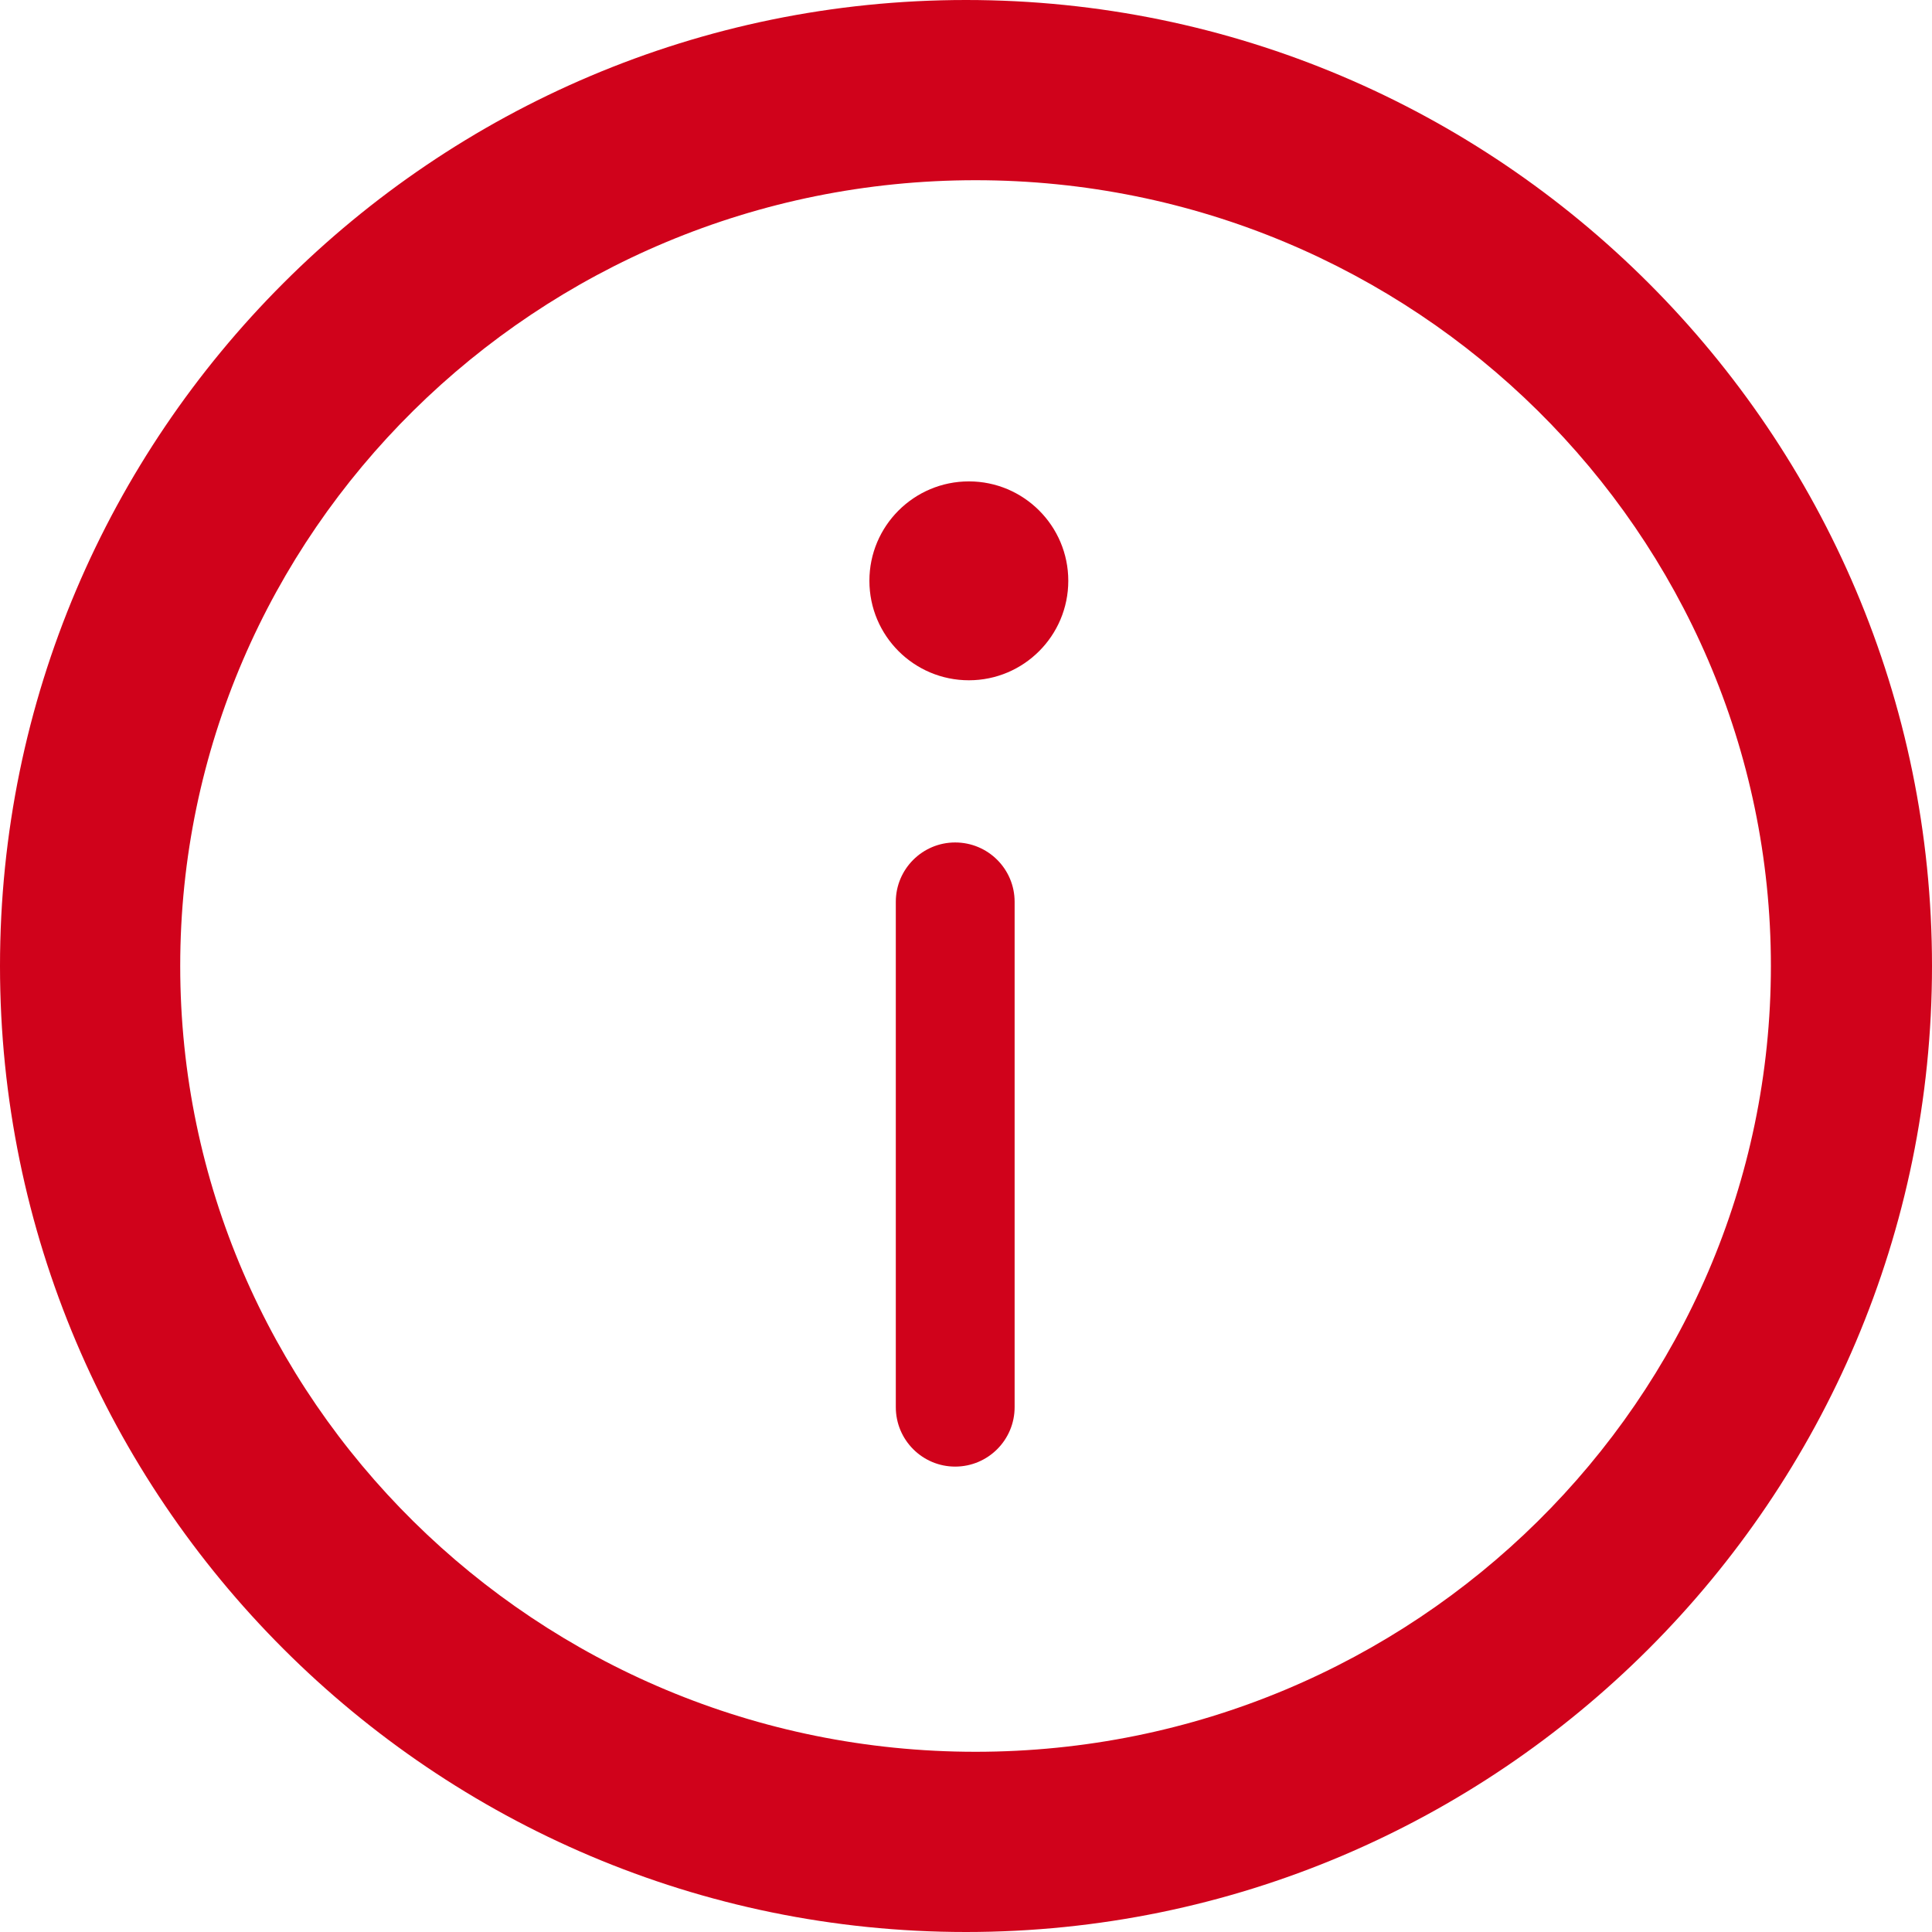 <svg width="18" height="18" viewBox="0 0 18 18" fill="none" xmlns="http://www.w3.org/2000/svg">
<path fill-rule="evenodd" clip-rule="evenodd" d="M0 9C0 4.037 4.038 0 9 0C13.963 0 18 4.037 18 9C18 13.963 13.963 18 9 18C4.038 18 0 13.963 0 9ZM1.679 9C1.679 13.037 5.003 16.321 9.089 16.321C13.175 16.321 16.499 13.037 16.499 9C16.499 4.963 13.175 1.679 9.089 1.679C5.003 1.679 1.679 4.963 1.679 9ZM9.953 5.411C9.953 5.923 9.538 6.338 9.027 6.338C8.515 6.338 8.1 5.923 8.1 5.411C8.1 4.9 8.515 4.485 9.027 4.485C9.538 4.485 9.953 4.9 9.953 5.411ZM8.346 8.402C8.346 8.097 8.594 7.849 8.899 7.849C9.205 7.849 9.453 8.096 9.453 8.402V13.11C9.453 13.416 9.205 13.664 8.899 13.664C8.594 13.664 8.346 13.416 8.346 13.11V8.402Z" fill="#D0021B"/>
</svg>
